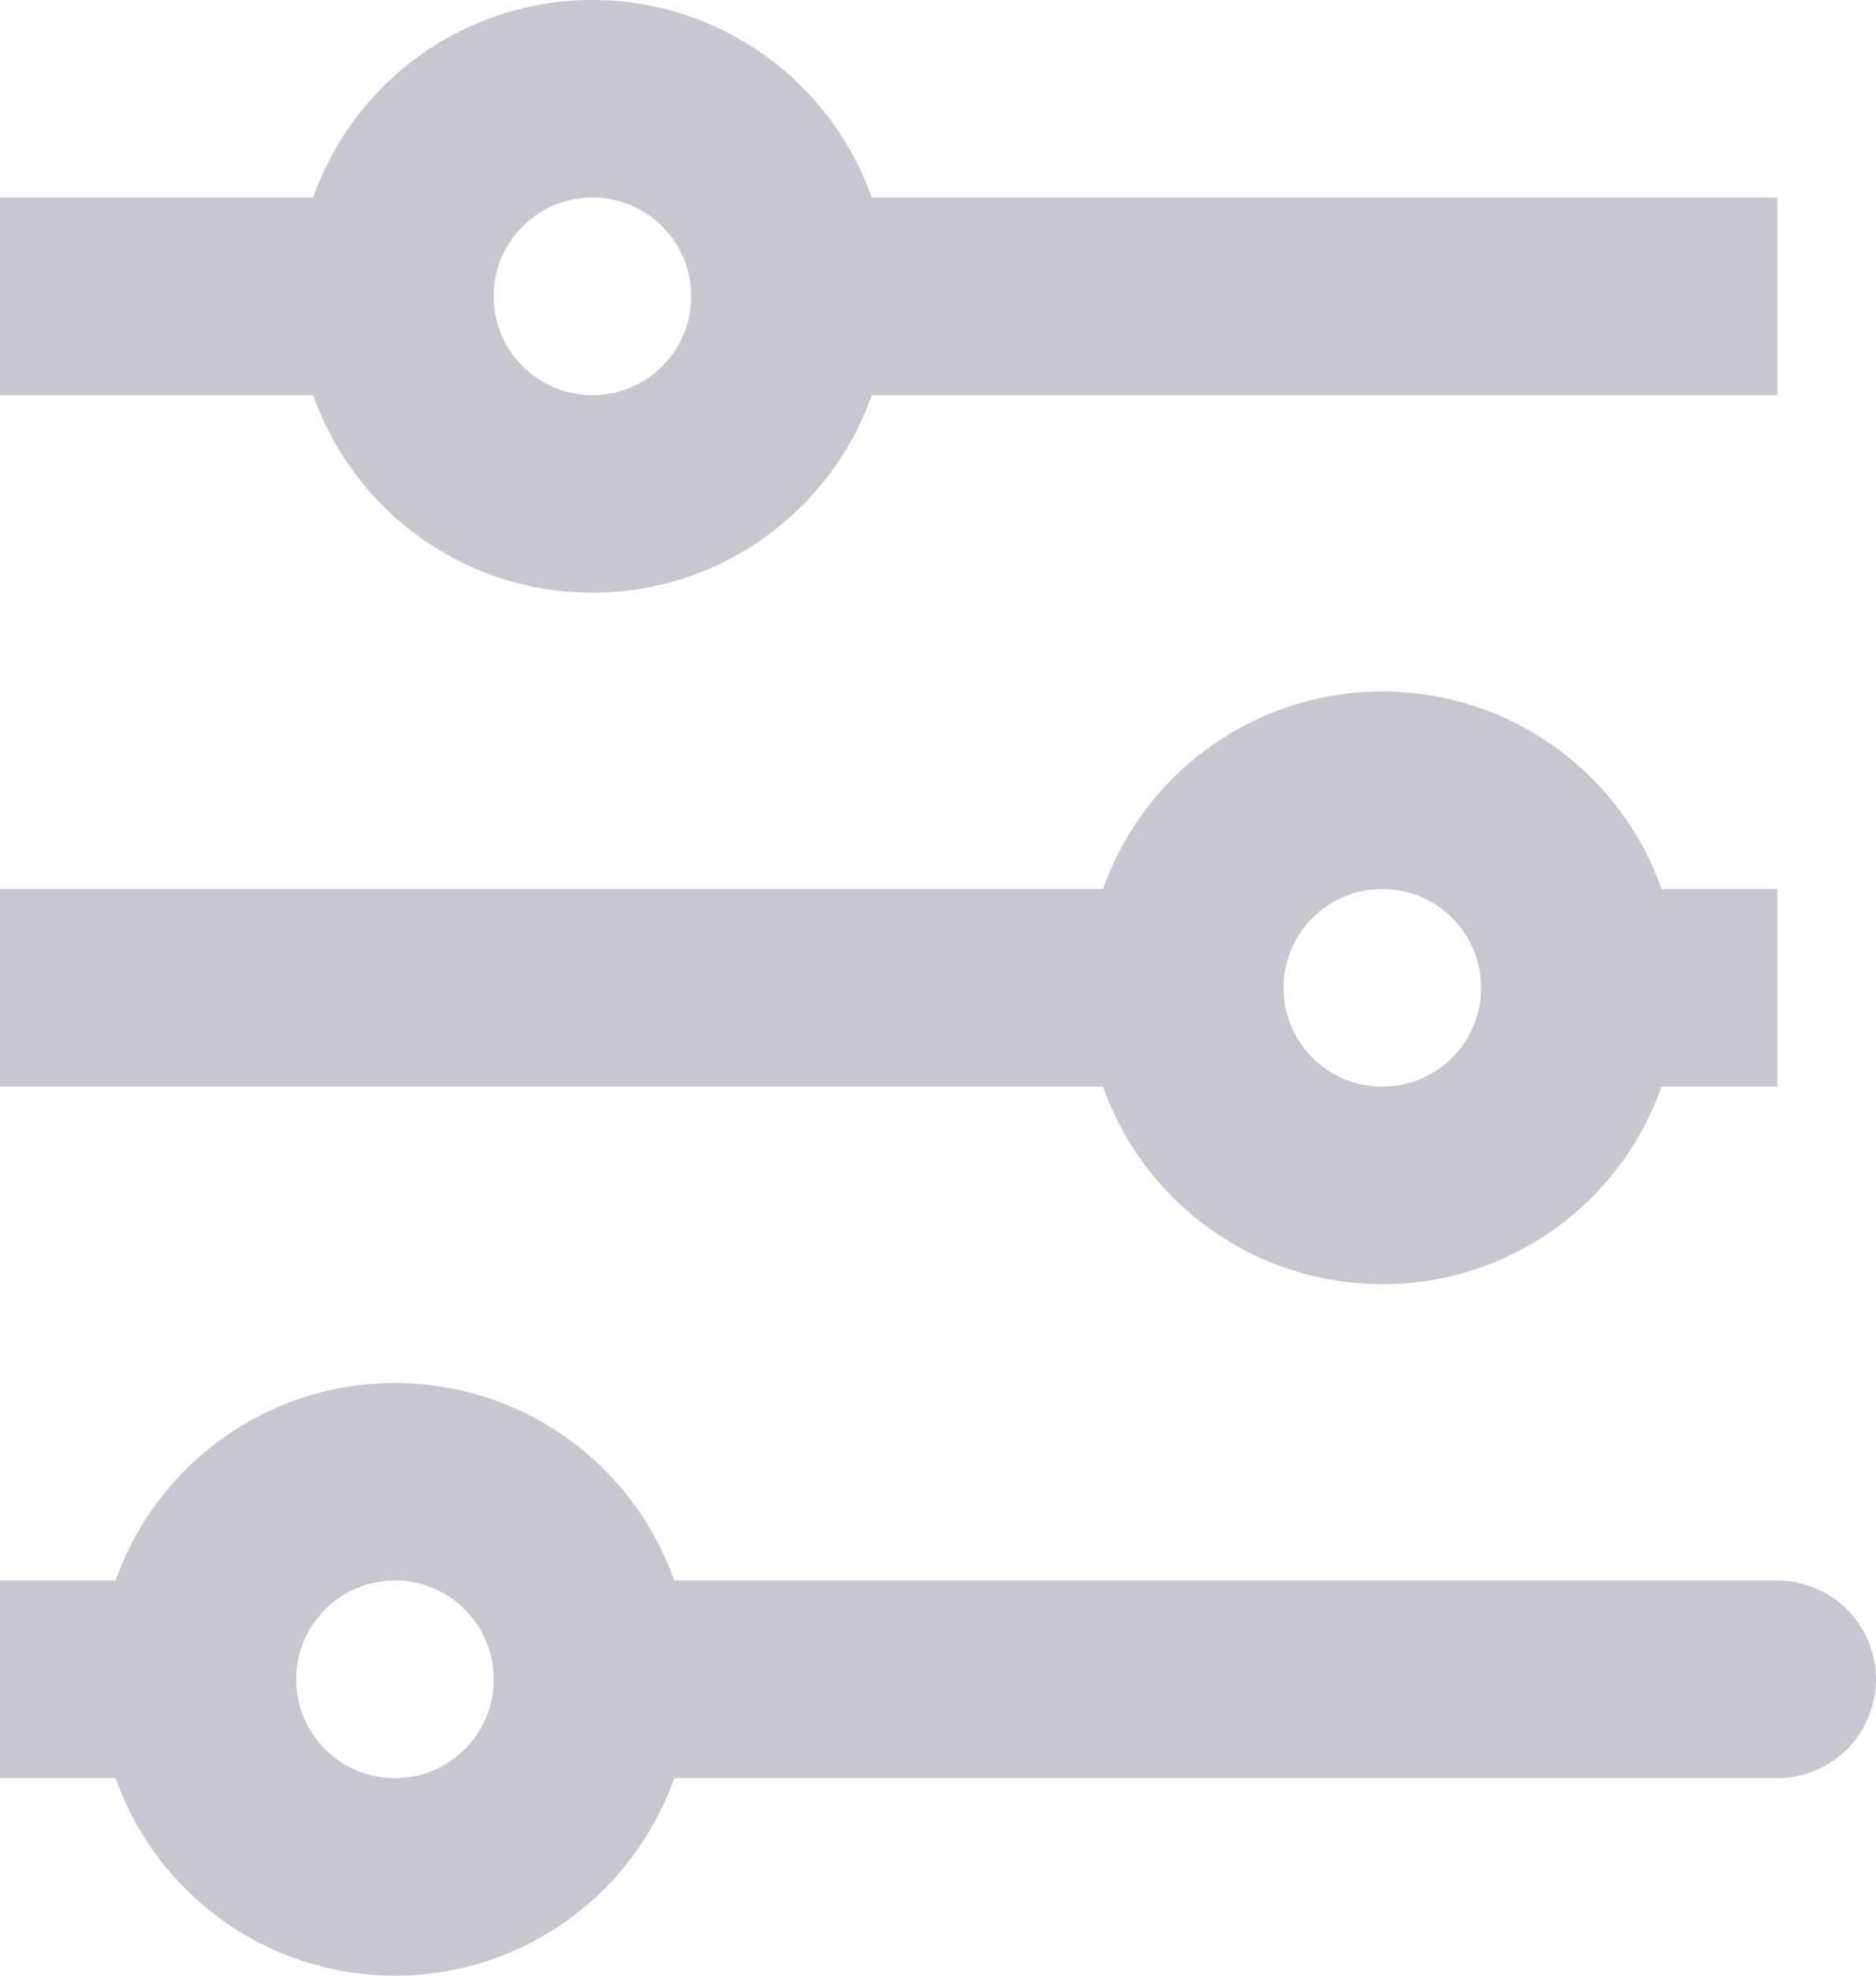 <svg width="19" height="20" viewBox="0 0 19 20" fill="none" xmlns="http://www.w3.org/2000/svg">
<path d="M18 17H6M0 3H4H0ZM18 3H8H18ZM0 10H12H0ZM18 10H16H18ZM0 17H2H0Z" stroke="#C7C7D0" stroke-width="2" stroke-linecap="round"/>
<path d="M6 5C7.105 5 8 4.105 8 3C8 1.895 7.105 1 6 1C4.895 1 4 1.895 4 3C4 4.105 4.895 5 6 5Z" stroke="#C7C7D0" stroke-width="2" stroke-linecap="round"/>
<path d="M14 12C15.105 12 16 11.105 16 10C16 8.895 15.105 8 14 8C12.895 8 12 8.895 12 10C12 11.105 12.895 12 14 12Z" stroke="#C7C7D0" stroke-width="2" stroke-linecap="round"/>
<path d="M4 19C5.105 19 6 18.105 6 17C6 15.895 5.105 15 4 15C2.895 15 2 15.895 2 17C2 18.105 2.895 19 4 19Z" stroke="#C7C7D0" stroke-width="2" stroke-linecap="round"/>
</svg>

